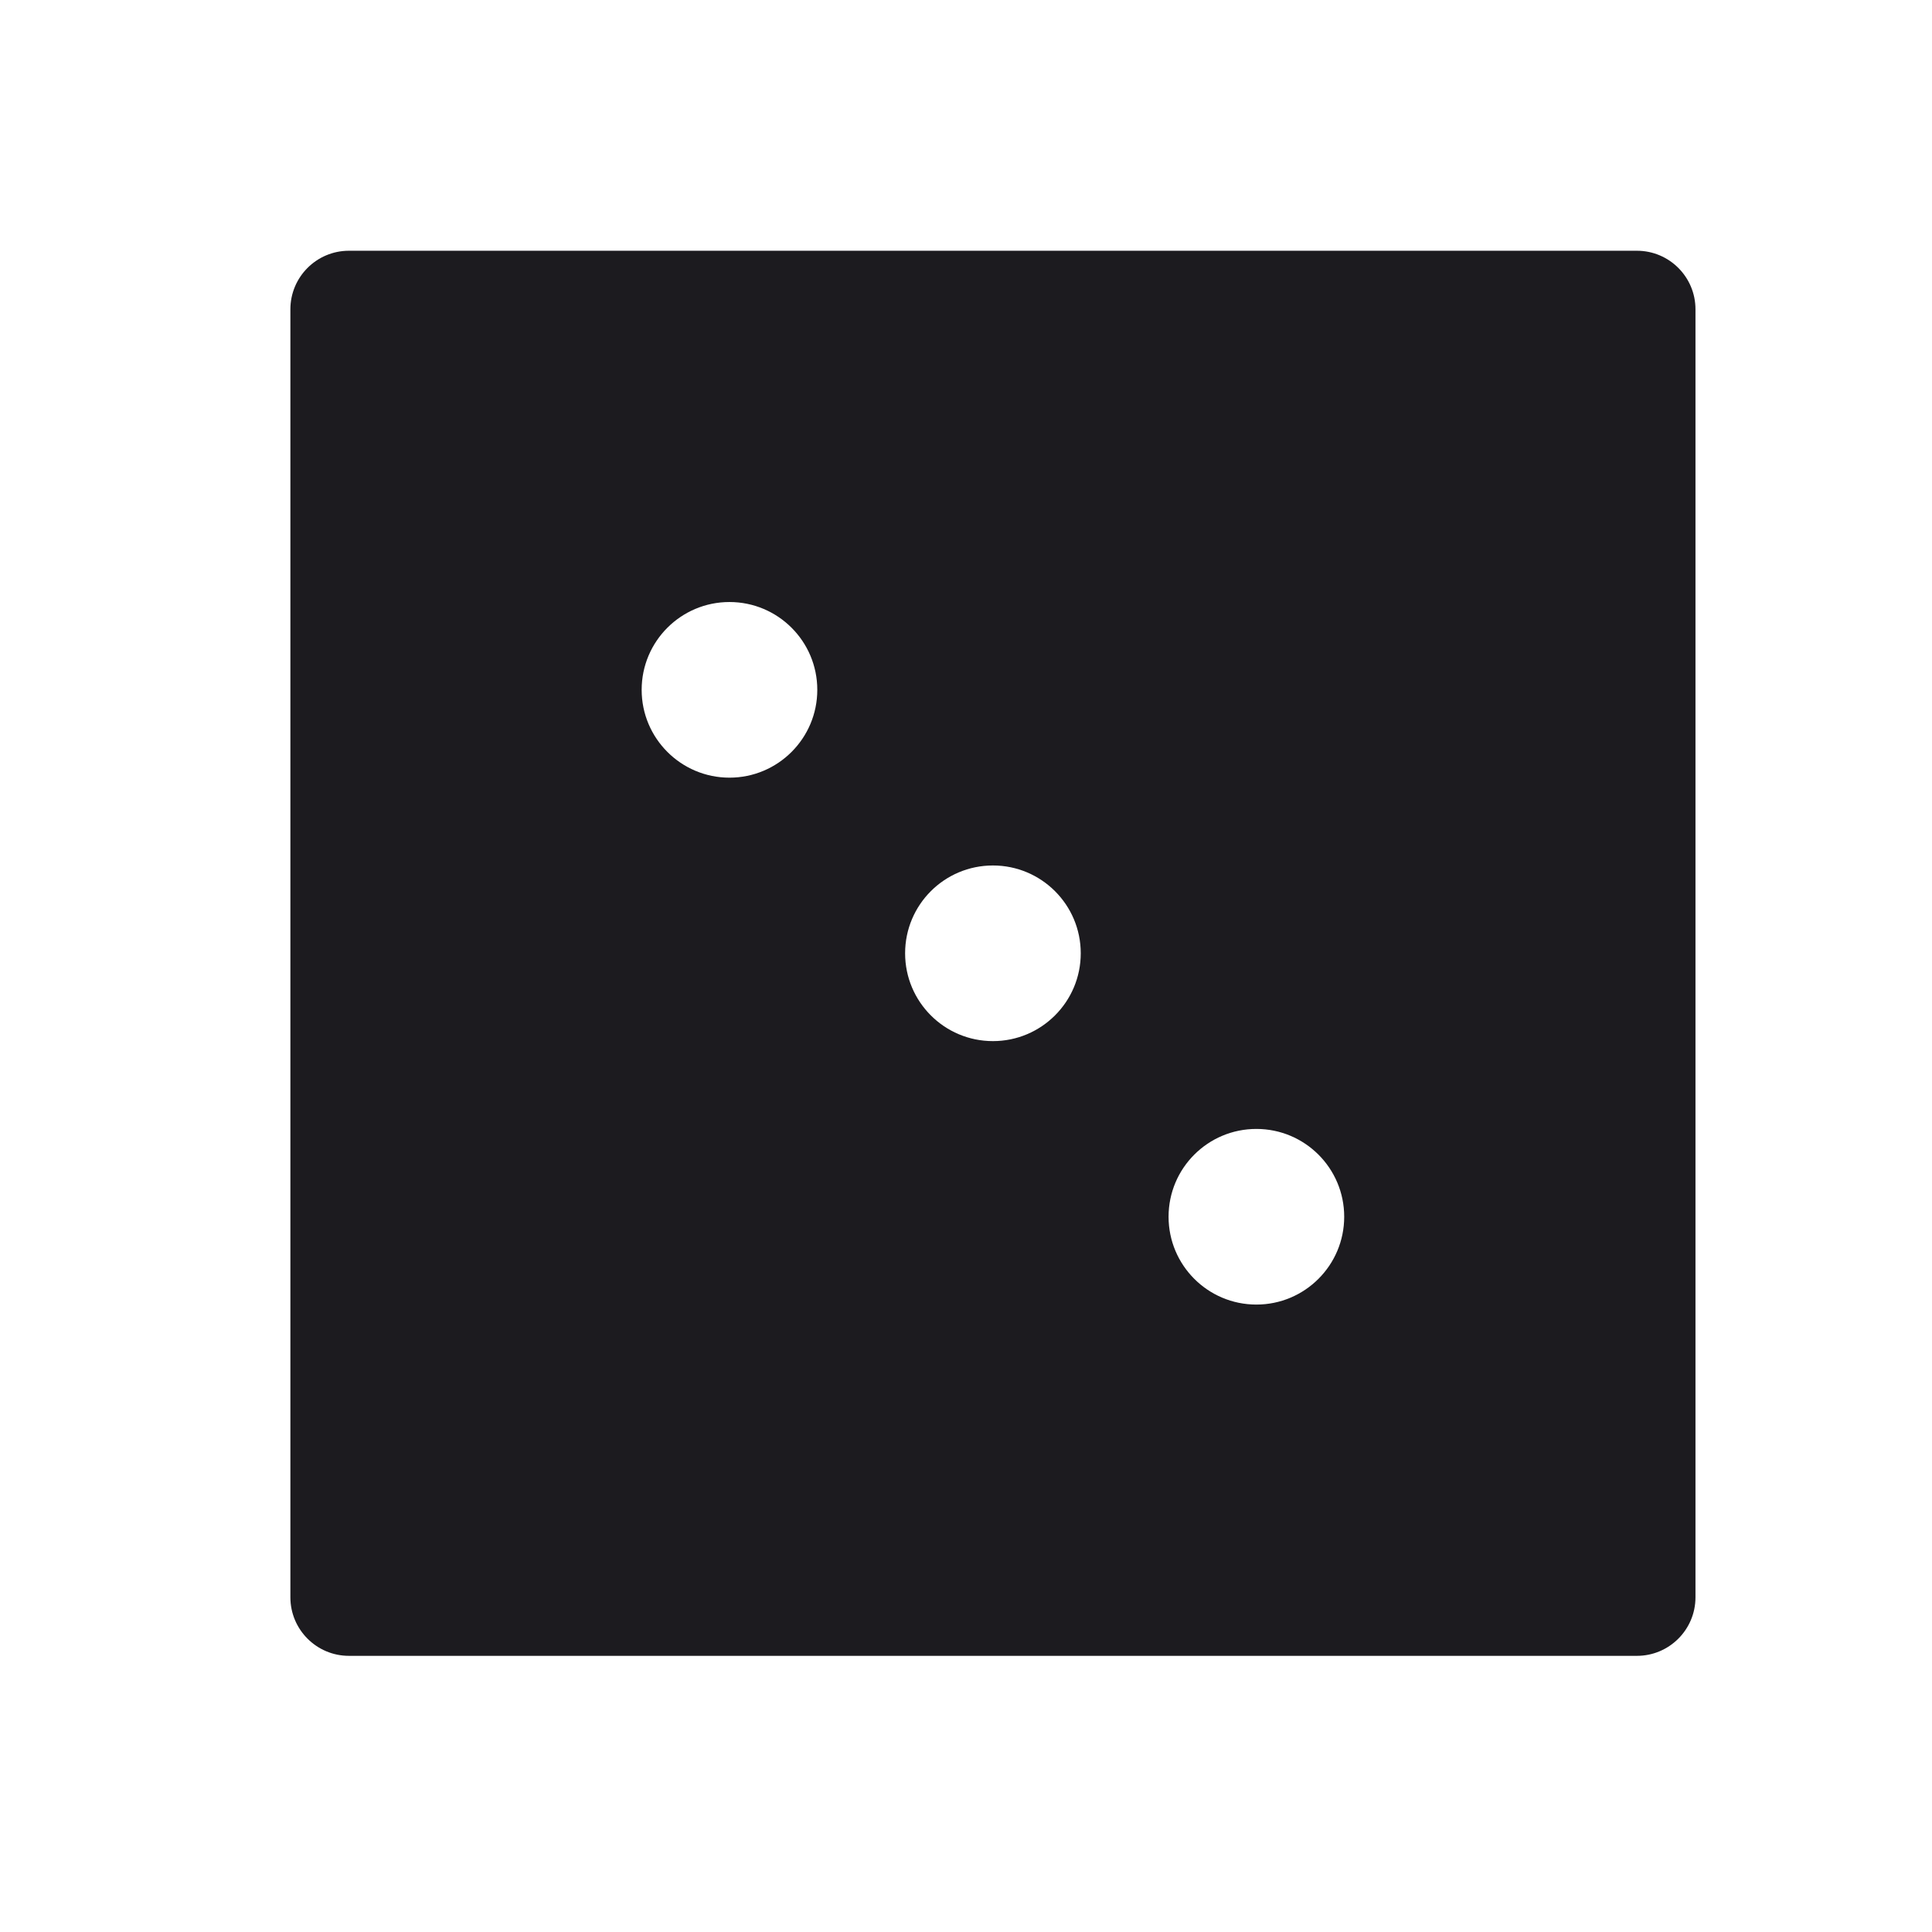 <svg width="33" height="33" viewBox="0 0 33 33" fill="none" xmlns="http://www.w3.org/2000/svg">
<path fill-rule="evenodd" clip-rule="evenodd" d="M28.96 5.283C28.96 4.731 28.512 4.283 27.96 4.283H5.96C5.408 4.283 4.96 4.731 4.96 5.283V27.283C4.96 27.835 5.408 28.283 5.96 28.283H27.96C28.512 28.283 28.96 27.835 28.96 27.283V5.283ZM13.96 11.783C13.96 12.611 13.288 13.283 12.46 13.283C11.632 13.283 10.96 12.611 10.96 11.783C10.96 10.954 11.632 10.283 12.46 10.283C13.288 10.283 13.96 10.954 13.96 11.783ZM16.96 17.783C17.788 17.783 18.46 17.111 18.46 16.283C18.46 15.454 17.788 14.783 16.96 14.783C16.131 14.783 15.46 15.454 15.46 16.283C15.46 17.111 16.131 17.783 16.96 17.783ZM22.96 20.783C22.96 21.611 22.288 22.283 21.46 22.283C20.631 22.283 19.96 21.611 19.96 20.783C19.96 19.954 20.631 19.283 21.46 19.283C22.288 19.283 22.96 19.954 22.96 20.783Z" fill="#1C1B1F"/>
</svg>
